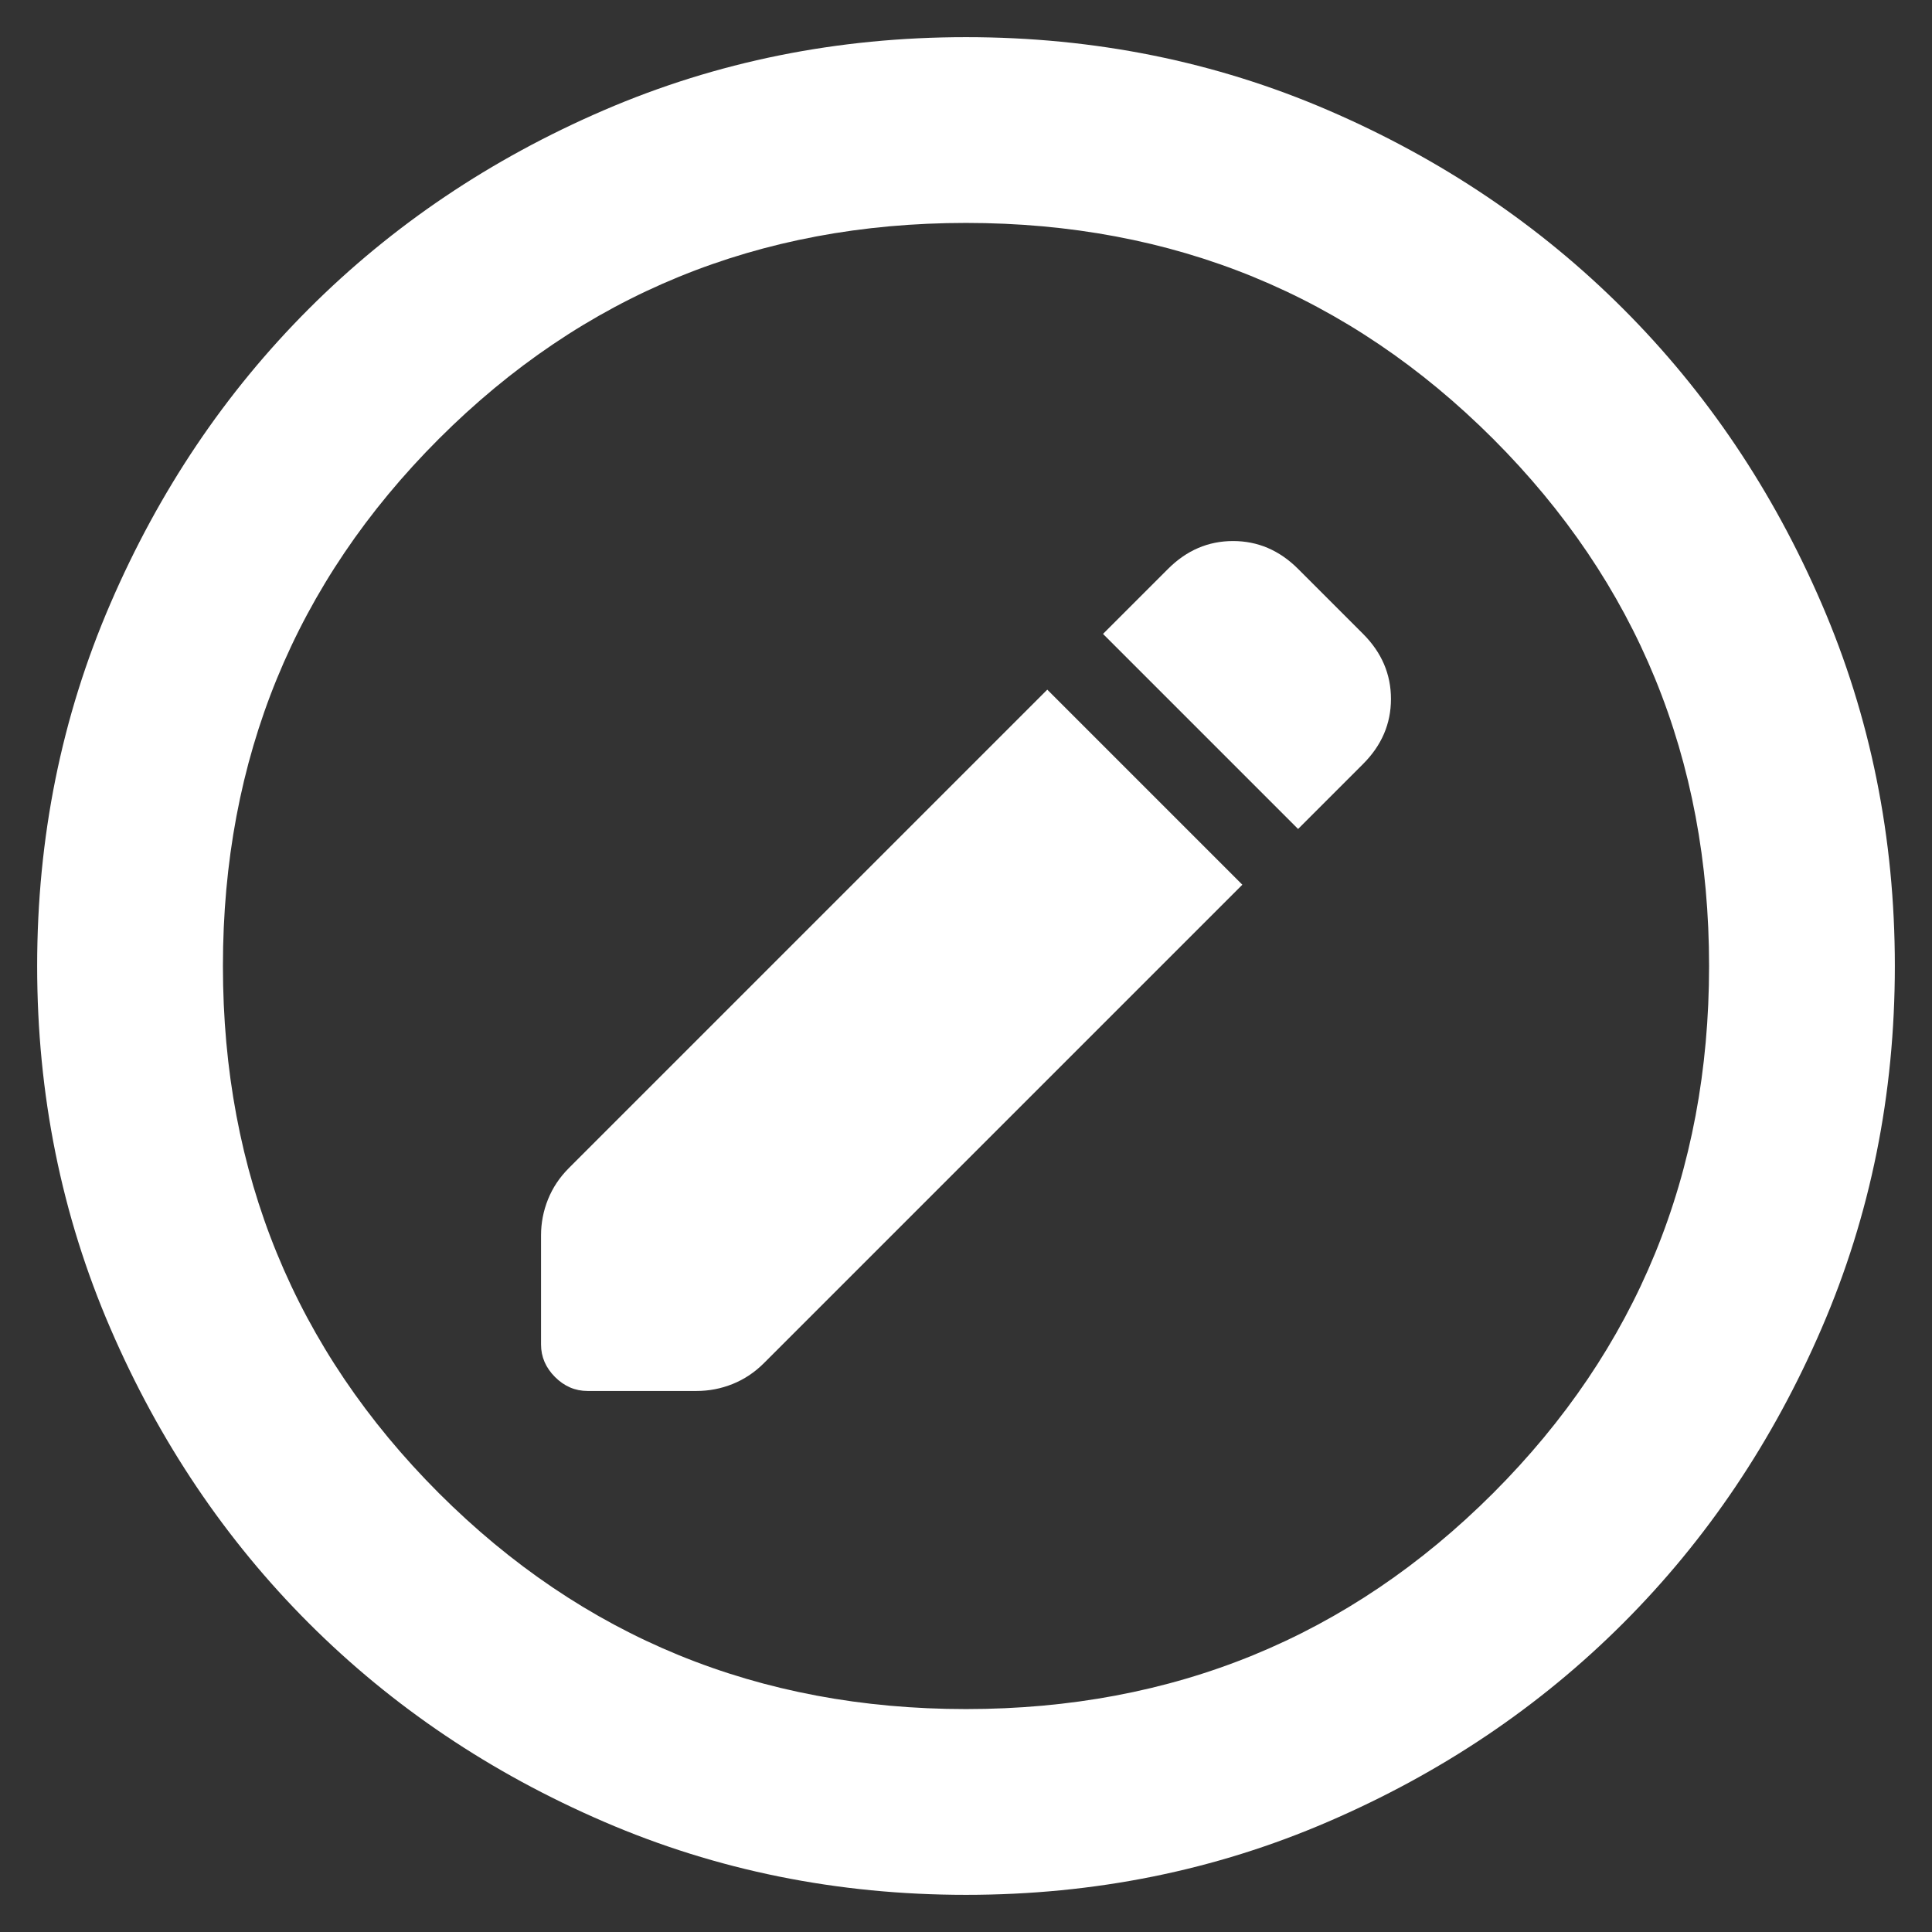 <svg width="26" height="26" viewBox="0 0 26 26" fill="none" xmlns="http://www.w3.org/2000/svg">
<rect x="0" y="0" width="26" height="26" fill="#333333" stroke="none"/>
<path d="M16.719 11.906L14.094 9.281L7.656 15.719C7.531 15.844 7.438 15.984 7.375 16.14C7.312 16.297 7.281 16.458 7.281 16.625V18.094C7.281 18.26 7.344 18.406 7.469 18.531C7.594 18.656 7.74 18.719 7.906 18.719H9.375C9.542 18.719 9.703 18.688 9.86 18.625C10.016 18.562 10.156 18.469 10.281 18.344L16.719 11.906ZM17.469 11.156L18.344 10.281C18.594 10.031 18.719 9.74 18.719 9.406C18.719 9.073 18.594 8.781 18.344 8.531L17.469 7.656C17.219 7.406 16.927 7.281 16.594 7.281C16.26 7.281 15.969 7.406 15.719 7.656L14.844 8.531L17.469 11.156ZM13 25.5C11.271 25.5 9.646 25.172 8.125 24.515C6.604 23.859 5.281 22.969 4.156 21.844C3.031 20.719 2.141 19.396 1.485 17.875C0.828 16.354 0.5 14.729 0.5 13C0.5 11.271 0.828 9.646 1.485 8.125C2.141 6.604 3.031 5.281 4.156 4.156C5.281 3.031 6.604 2.14 8.125 1.484C9.646 0.828 11.271 0.5 13 0.5C14.729 0.5 16.354 0.828 17.875 1.484C19.396 2.14 20.719 3.031 21.844 4.156C22.969 5.281 23.859 6.604 24.515 8.125C25.172 9.646 25.5 11.271 25.5 13C25.5 14.729 25.172 16.354 24.515 17.875C23.859 19.396 22.969 20.719 21.844 21.844C20.719 22.969 19.396 23.859 17.875 24.515C16.354 25.172 14.729 25.5 13 25.5ZM13 23C15.792 23 18.156 22.031 20.094 20.094C22.031 18.156 23 15.792 23 13C23 10.208 22.031 7.844 20.094 5.906C18.156 3.969 15.792 3 13 3C10.208 3 7.844 3.969 5.906 5.906C3.969 7.844 3 10.208 3 13C3 15.792 3.969 18.156 5.906 20.094C7.844 22.031 10.208 23 13 23Z" fill="white"/>
</svg>
